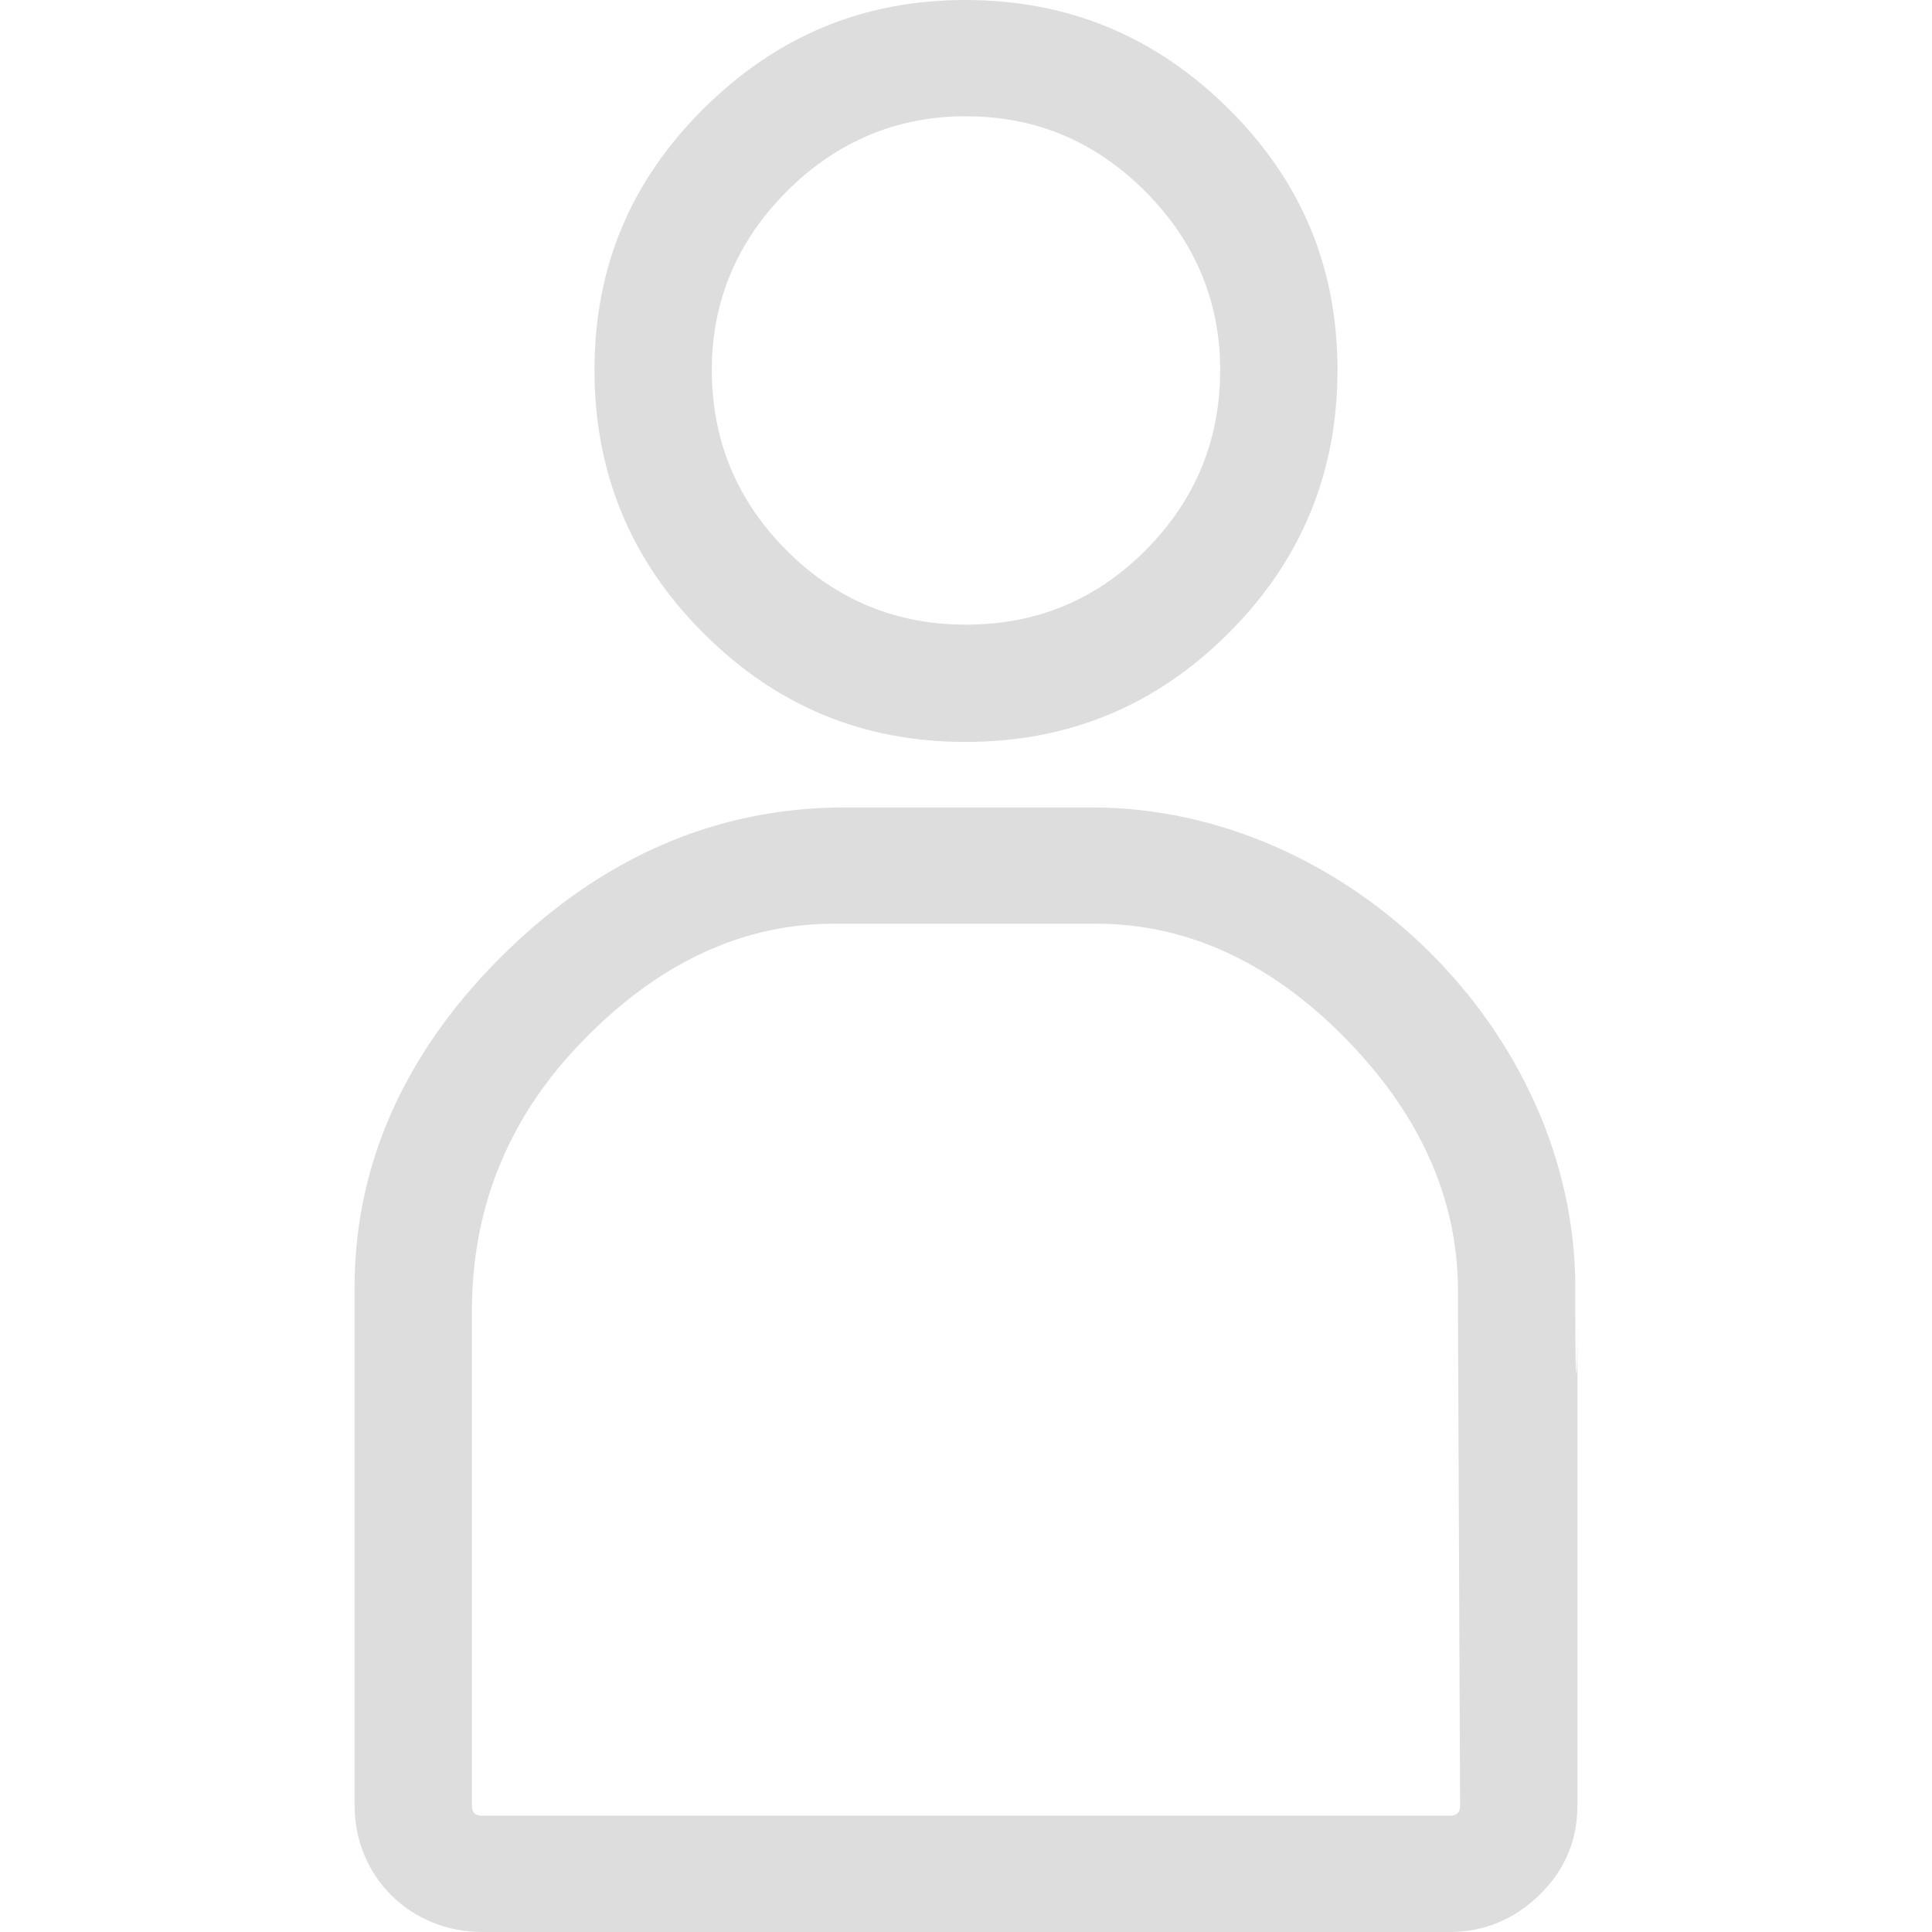 <?xml version="1.0" encoding="utf-8"?>
<!-- Generator: Adobe Illustrator 17.0.0, SVG Export Plug-In . SVG Version: 6.00 Build 0)  -->
<!DOCTYPE svg PUBLIC "-//W3C//DTD SVG 1.1//EN" "http://www.w3.org/Graphics/SVG/1.1/DTD/svg11.dtd">
<svg version="1.1" id="Capa_1" xmlns="http://www.w3.org/2000/svg" xmlns:xlink="http://www.w3.org/1999/xlink" x="0px" y="0px"
	 width="792px" height="792px" viewBox="0 0 792 792" enable-background="new 0 0 792 792" xml:space="preserve">
<g>
	<g>
		<path fill="#DDDDDD" d="M395.779,304.152c42.029,0,77.994-14.733,107.884-44.625c29.893-29.892,44.625-65.857,44.625-107.885
			s-14.834-77.448-44.625-107.016C473.661,14.844,437.808,0,395.779,0c-42.028,0-77.448,14.844-107.451,44.625
			c-29.781,29.568-44.625,64.988-44.625,107.016s14.733,77.983,44.625,107.885C318.229,289.418,353.75,304.152,395.779,304.152z
			 M322.555,78.418c20.372-20.362,45.06-30.761,73.224-30.761c29.033,0,53.294,10.398,73.658,30.761s30.762,45.06,30.762,73.224
			c0,29.032-10.398,53.721-30.762,74.092s-44.625,30.326-73.658,30.326c-28.164,0-52.852-9.964-73.224-30.326
			c-20.362-20.363-30.761-45.06-30.761-74.092C291.794,123.478,302.193,98.78,322.555,78.418z"/>
		<path fill="#DDDDDD" d="M645.776,538.546v-10.832c0-104.438-93.568-196.702-198.006-196.702h-51.123h-50.689
			c-53.757,0-100.083,21.666-138.646,59.359s-61.957,83.557-61.957,137.343v10.832v201.462c0,29.467,22.96,51.992,52.427,51.992
			h198.864h197.57c14.299,0,26.75-5.306,36.824-15.158c10.297-10.075,15.602-22.101,15.602-36.834V538.546
			C646.644,571.47,645.776,571.035,645.776,538.546z M594.218,744.343h-197.57H197.783c-3.032,0-4.335-1.294-4.335-4.335v-77.549
			V538.546v-0.868c0-41.594,14.179-77.66,42.888-108.319c28.921-30.862,64.018-50.689,105.288-50.689h55.024h52.861
			c39.939,0,73.973,18.31,102.246,47.222c28.488,29.144,45.93,63.204,45.93,103.55v8.236v0.868l0.859,201.462
			C598.562,743.049,597.249,744.343,594.218,744.343z"/>
	</g>
</g>
</svg>
